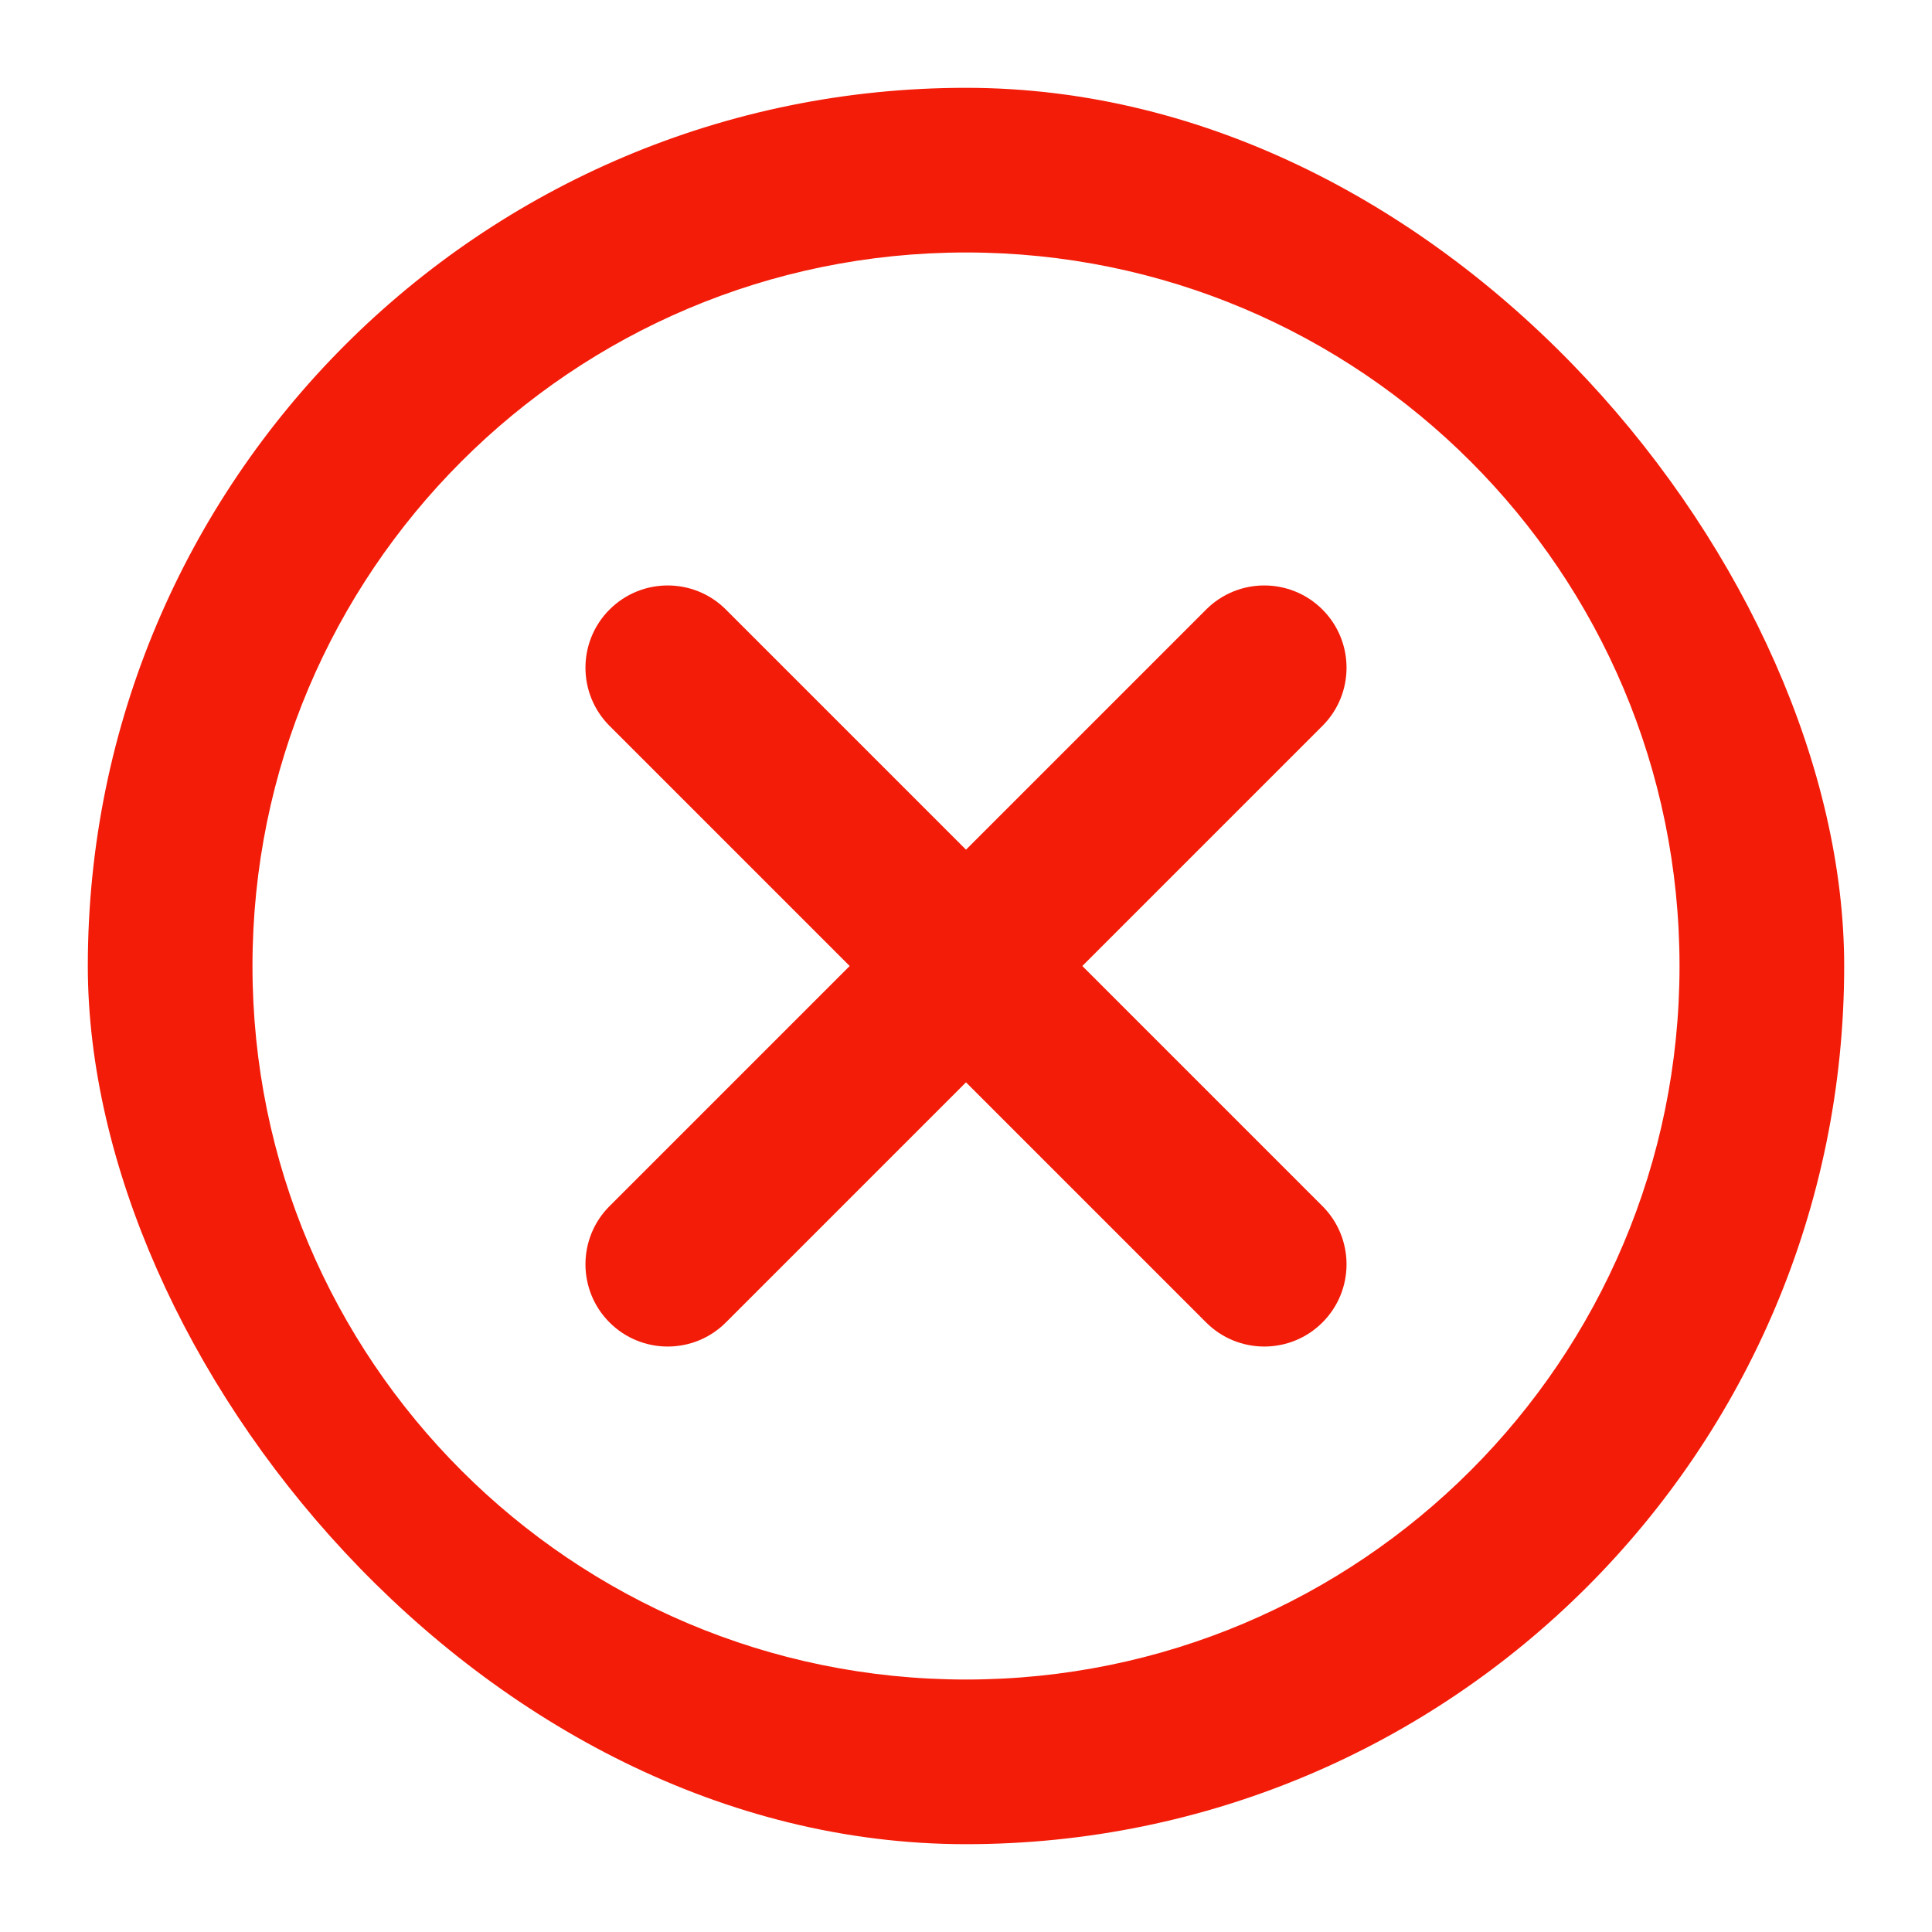 <svg width="66" height="66" viewBox="0 0 66 66" fill="none" xmlns="http://www.w3.org/2000/svg">
<g filter="url(#filter0_d_140_376)">
<g clip-path="url(#clip0_140_376)">
<rect x="3" width="60" height="60" rx="30" fill="white"/>
<path d="M63 30C63 46.57 49.57 60 33 60C16.43 60 3 46.57 3 30C3 13.43 16.43 0 33 0C49.57 0 63 13.43 63 30ZM33 5.625C19.535 5.625 8.625 16.535 8.625 30C8.625 43.465 19.535 54.375 33 54.375C46.465 54.375 57.375 43.465 57.375 30C57.375 16.535 46.465 5.625 33 5.625Z" fill="#F31C08"/>
<path d="M24.797 42.177C23.7 43.274 21.92 43.274 20.823 42.177C19.726 41.08 19.726 39.3 20.823 38.203L29.026 30L20.823 21.797C19.726 20.7 19.726 18.92 20.823 17.823C21.921 16.726 23.7 16.726 24.797 17.823L33 26.026L41.203 17.823C42.3 16.726 44.08 16.726 45.177 17.823C46.274 18.92 46.274 20.7 45.177 21.797L36.974 30L45.177 38.203C46.274 39.3 46.274 41.08 45.177 42.177C44.08 43.274 42.3 43.274 41.203 42.177L33 33.974L24.797 42.177Z" fill="#F31C08"/>
</g>
</g>
<defs>
<filter id="filter0_d_140_376" x="0" y="0" width="66" height="66" filterUnits="userSpaceOnUse" color-interpolation-filters="sRGB">
<feFlood flood-opacity="0" result="BackgroundImageFix"/>
<feColorMatrix in="SourceAlpha" type="matrix" values="0 0 0 0 0 0 0 0 0 0 0 0 0 0 0 0 0 0 127 0" result="hardAlpha"/>
<feOffset dy="3"/>
<feGaussianBlur stdDeviation="1.5"/>
<feColorMatrix type="matrix" values="0 0 0 0 0 0 0 0 0 0 0 0 0 0 0 0 0 0 0.1 0"/>
<feBlend mode="normal" in2="BackgroundImageFix" result="effect1_dropShadow_140_376"/>
<feBlend mode="normal" in="SourceGraphic" in2="effect1_dropShadow_140_376" result="shape"/>
</filter>
<clipPath id="clip0_140_376">
<rect x="3" width="60" height="60" rx="30" fill="white"/>
</clipPath>
</defs>
</svg>
